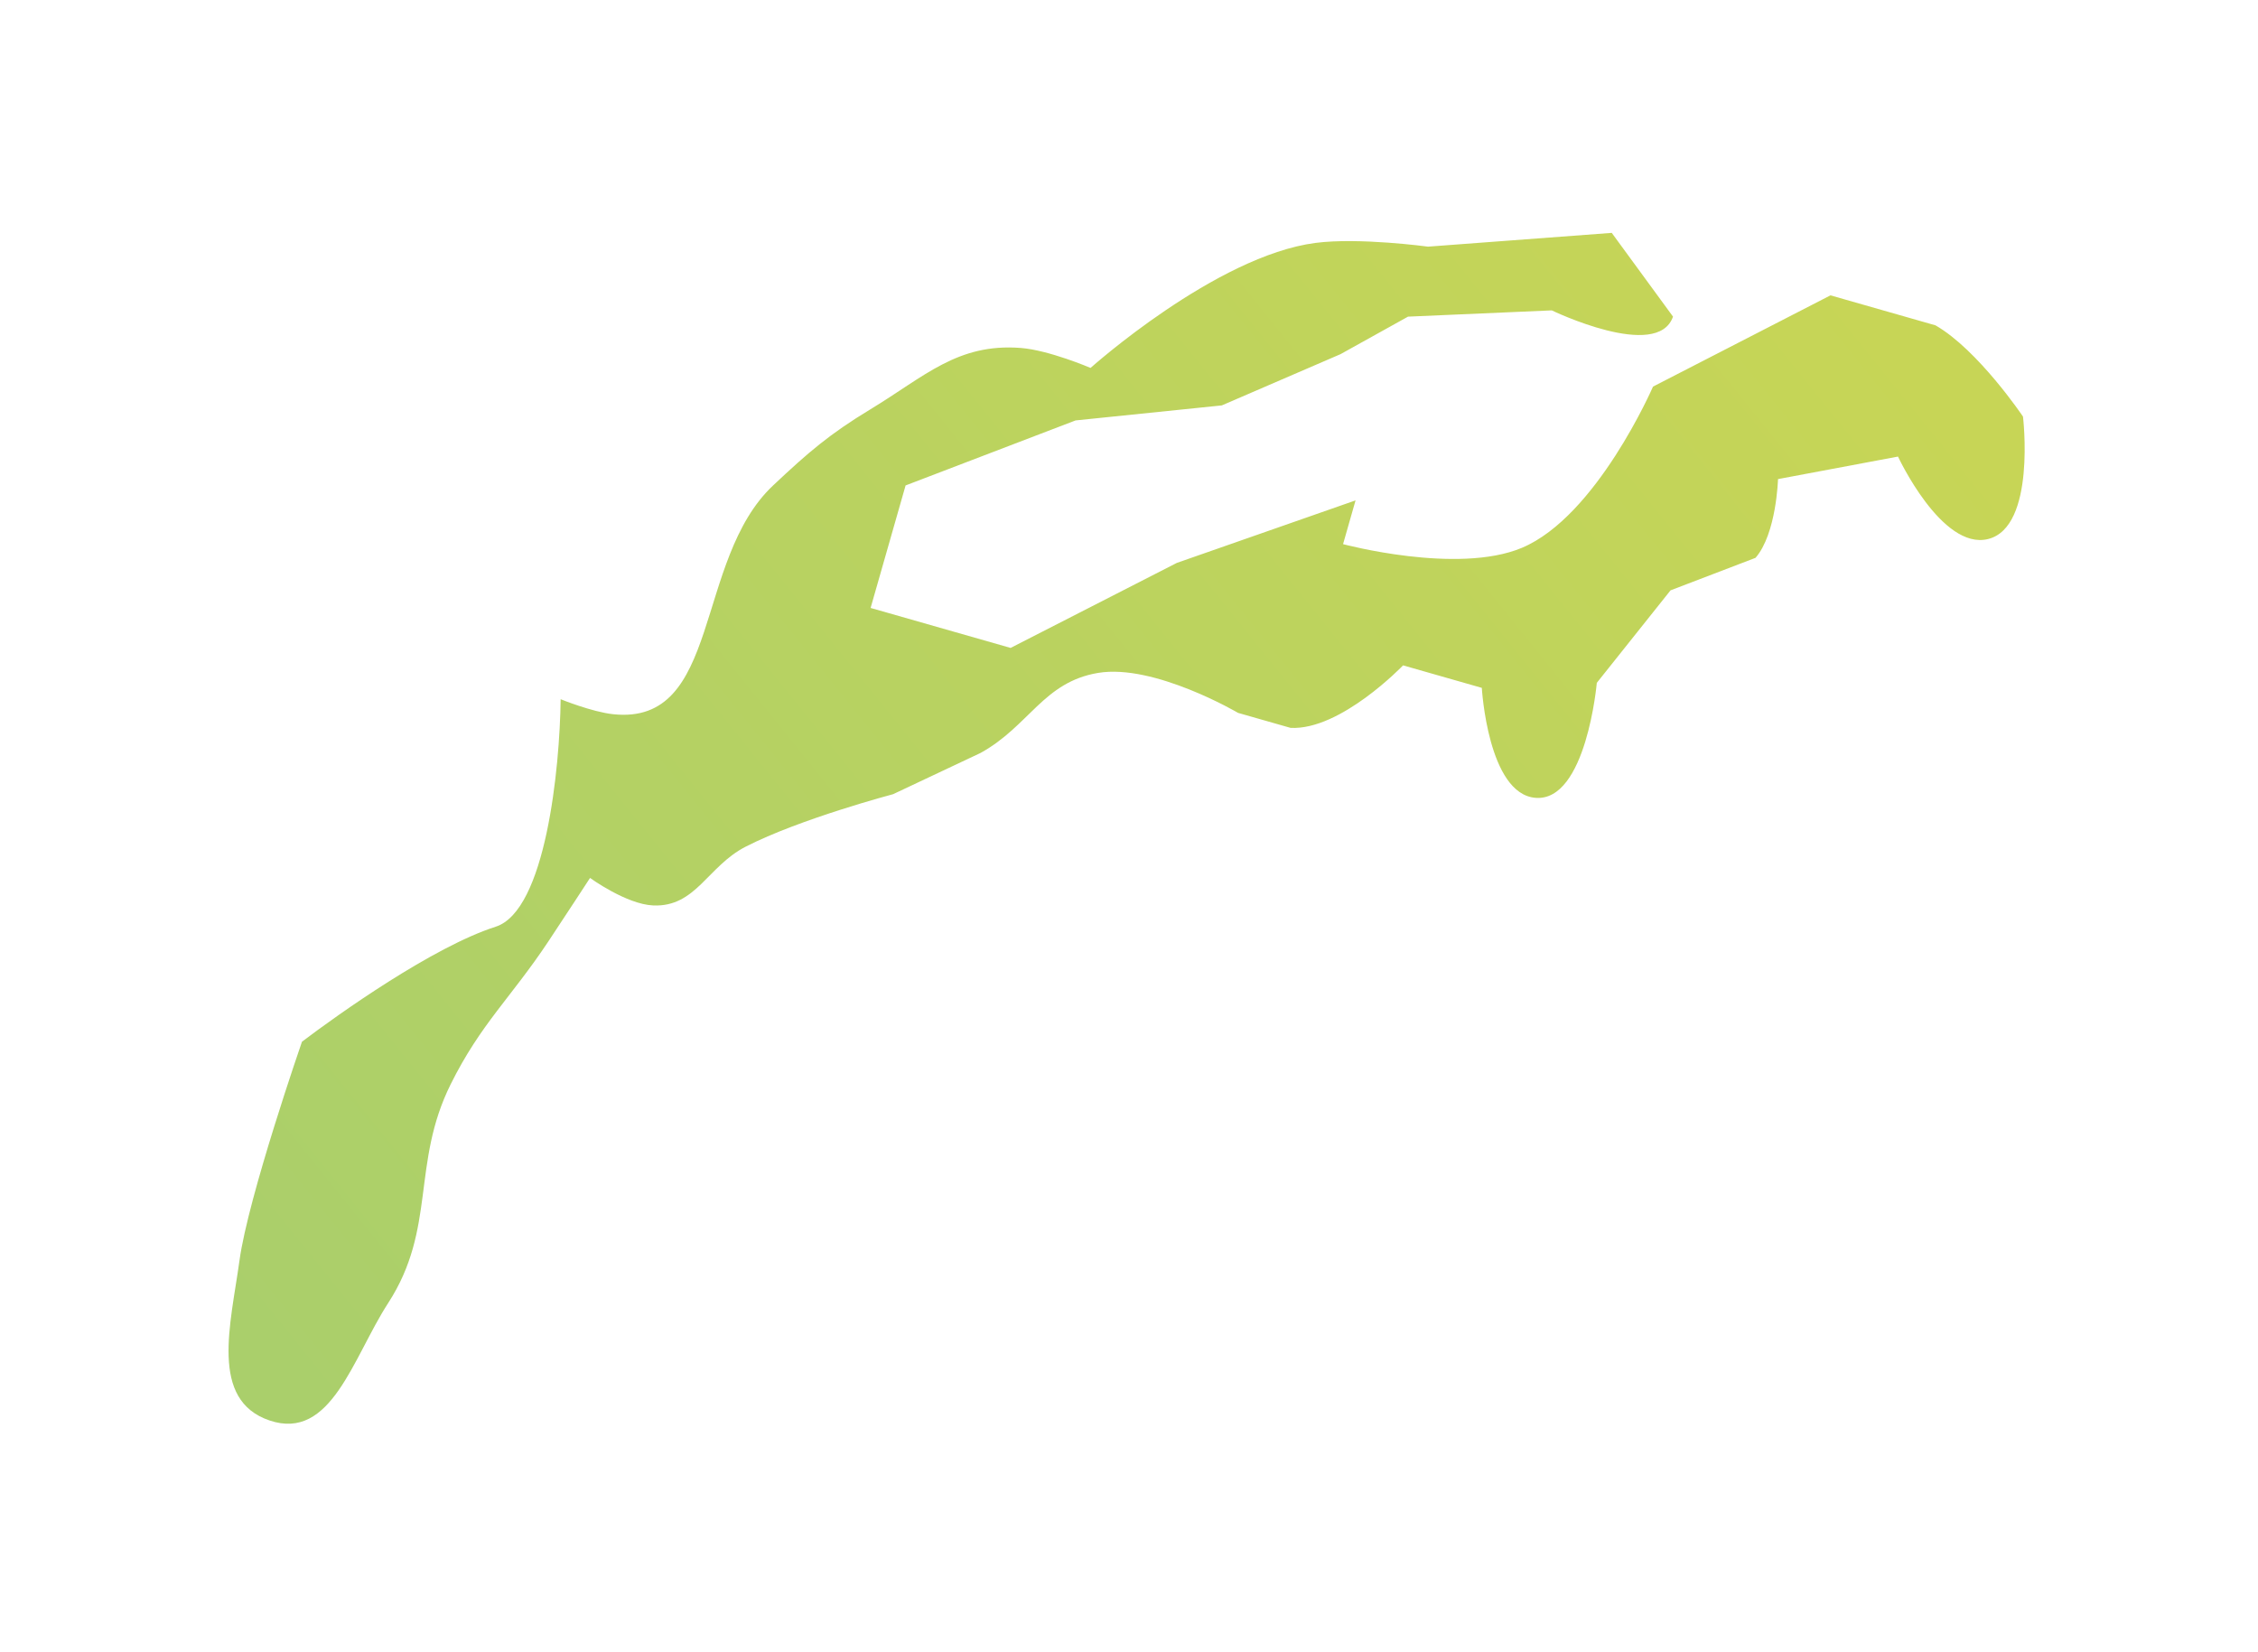 <svg width="380" height="278" viewBox="0 0 380 278" fill="none" xmlns="http://www.w3.org/2000/svg">
<g filter="url(#filter0_df_9065_1421)">
<path d="M125.485 139.422C119.078 142.708 117.116 149.62 109.921 149.31C105.4 149.115 99.298 144.683 99.298 144.683C99.298 144.683 95.028 151.238 92.253 155.412C85.97 164.86 80.899 169.232 75.849 179.393C69.194 192.781 73.46 203.654 65.336 216.204C59.37 225.42 55.752 239.504 45.355 235.979C35.224 232.543 38.833 219.783 40.304 209.055C41.775 198.328 50.817 172.244 50.817 172.244C56.916 167.616 72.901 156.255 83.418 152.889C91.832 150.195 94.213 126.244 94.352 114.605C94.352 114.605 99.618 116.748 103.186 117.128C121.428 119.07 116.741 91.198 130.106 78.632C136.032 73.06 139.553 70.011 146.512 65.799C155.62 60.285 161.135 54.682 171.752 55.489C176.522 55.852 183.531 58.853 183.531 58.853C183.531 58.853 204.617 39.99 221.391 37.815C228.727 36.863 240.322 38.444 240.322 38.444L271.242 36.126L281.551 50.218C278.951 57.761 261.147 49.169 261.147 49.169L236.958 50.223L225.6 56.535L205.618 65.161L181.008 67.688L152.403 78.629L146.515 99.244L170.075 105.972L198.049 91.665L228.127 81.145L226.024 88.507C226.024 88.507 245.267 93.674 256.104 89.135C268.706 83.856 278.187 61.998 278.187 61.998L308.054 46.639L325.723 51.686C332.923 55.831 340.449 67.039 340.449 67.039C340.449 67.039 342.692 85.656 334.562 87.653C326.77 89.568 319.415 73.772 319.415 73.772L299.223 77.561C299.223 77.561 298.969 86.751 295.438 90.813L281.135 96.284L268.727 111.851C268.727 111.851 266.958 131.872 258.422 131.203C250.401 130.575 249.375 112.694 249.375 112.694L236.123 108.909C236.123 108.909 225.639 119.863 217.193 119.429L208.359 116.906C208.359 116.906 194.237 108.601 184.799 110.177C175.585 111.716 173.207 119.128 165.028 123.642L150.305 130.585C150.305 130.585 134.641 134.727 125.485 139.422Z" fill="url(#paint0_linear_9065_1421)"/>
</g>
<defs>
<filter id="filter0_df_9065_1421" x="0.178" y="0.906" width="378.838" height="276.973" filterUnits="userSpaceOnUse" color-interpolation-filters="sRGB">
<feFlood flood-opacity="0" result="BackgroundImageFix"/>
<feColorMatrix in="SourceAlpha" type="matrix" values="0 0 0 0 0 0 0 0 0 0 0 0 0 0 0 0 0 0 127 0" result="hardAlpha"/>
<feOffset dy="3.063"/>
<feGaussianBlur stdDeviation="19.142"/>
<feComposite in2="hardAlpha" operator="out"/>
<feColorMatrix type="matrix" values="0 0 0 0 0 0 0 0 0 0 0 0 0 0 0 0 0 0 0.25 0"/>
<feBlend mode="normal" in2="BackgroundImageFix" result="effect1_dropShadow_9065_1421"/>
<feBlend mode="normal" in="SourceGraphic" in2="effect1_dropShadow_9065_1421" result="shape"/>
<feGaussianBlur stdDeviation="1.914" result="effect2_foregroundBlur_9065_1421"/>
</filter>
<linearGradient id="paint0_linear_9065_1421" x1="55.82" y1="238.982" x2="306.107" y2="37.339" gradientUnits="userSpaceOnUse">
<stop stop-color="#AACF6B"/>
<stop offset="1" stop-color="#C7D556"/>
</linearGradient>
</defs>
</svg>
